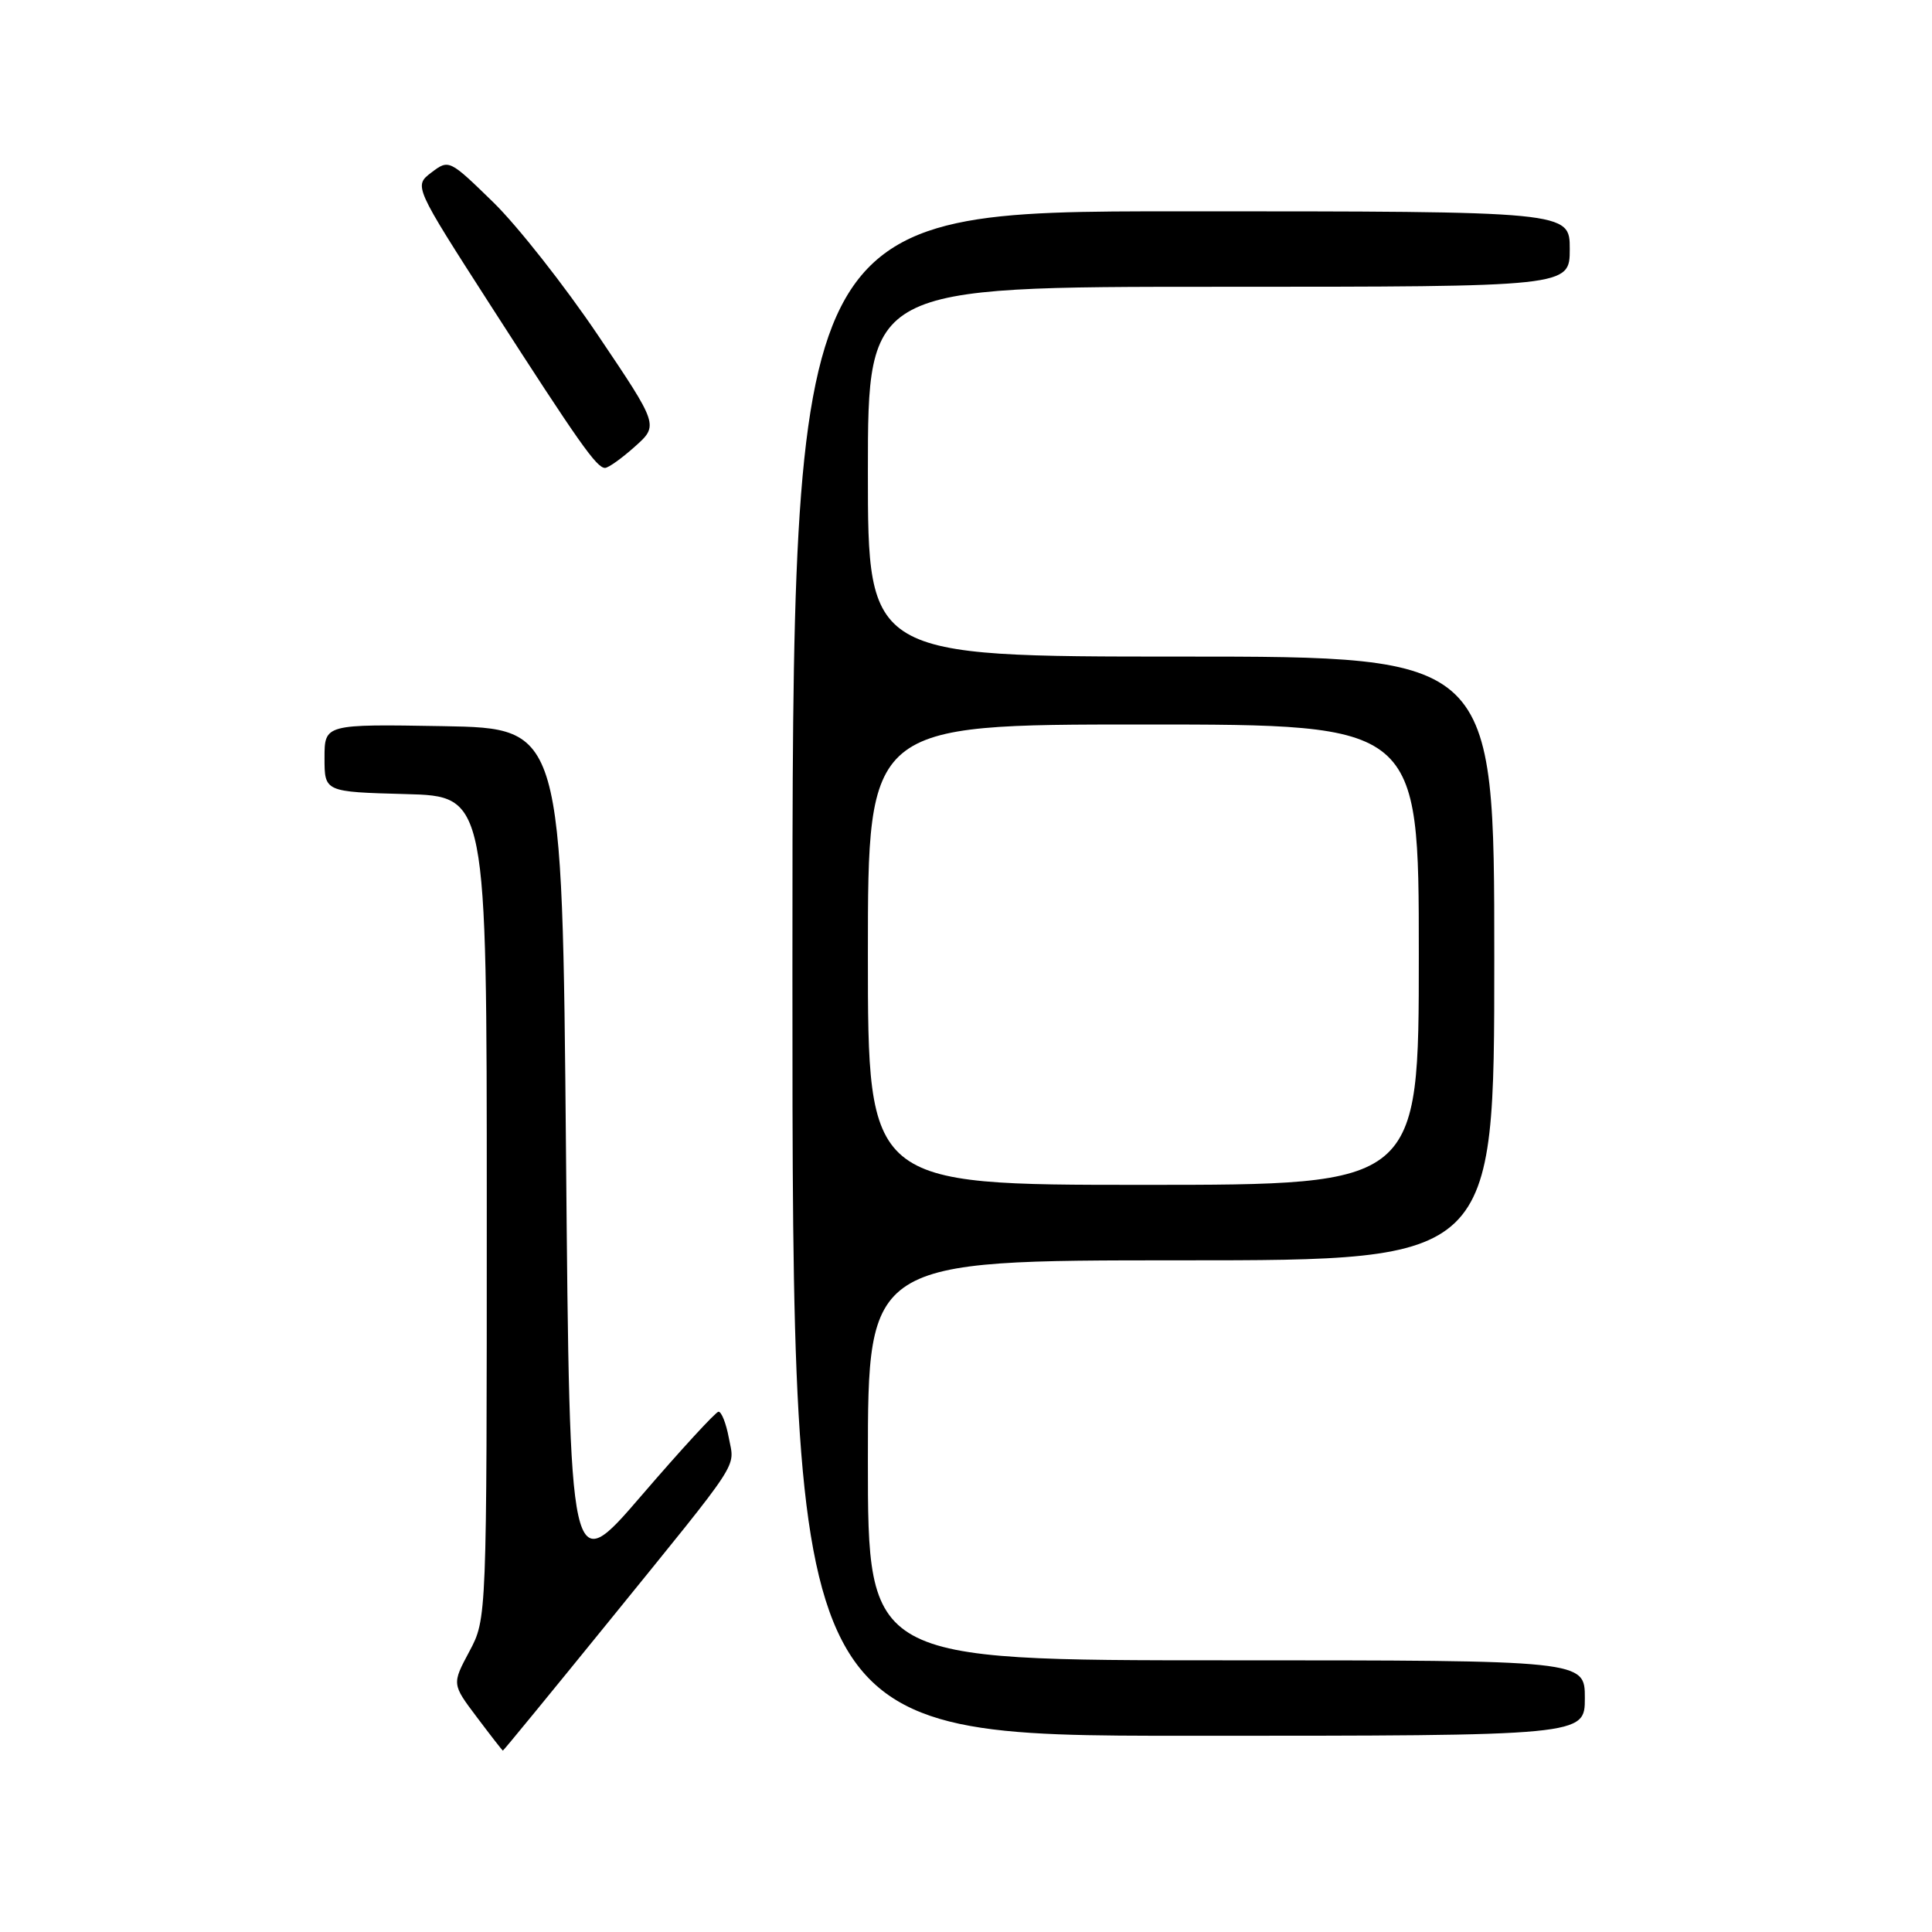 <?xml version="1.0" encoding="UTF-8" standalone="no"?>
<!DOCTYPE svg PUBLIC "-//W3C//DTD SVG 1.1//EN" "http://www.w3.org/Graphics/SVG/1.1/DTD/svg11.dtd" >
<svg xmlns="http://www.w3.org/2000/svg" xmlns:xlink="http://www.w3.org/1999/xlink" version="1.1" viewBox="0 0 256 256">
 <g >
 <path fill="currentColor"
d=" M 80.63 214.90 C 98.56 192.79 97.34 194.65 96.57 190.51 C 96.21 188.58 95.59 187.03 95.20 187.06 C 94.82 187.10 90.22 192.10 85.00 198.17 C 75.50 209.21 75.50 209.21 75.00 152.86 C 74.50 96.50 74.50 96.50 58.75 96.22 C 43.00 95.95 43.00 95.95 43.00 100.44 C 43.00 104.93 43.00 104.93 53.75 105.22 C 64.50 105.50 64.50 105.50 64.50 160.00 C 64.50 214.50 64.50 214.50 62.19 218.83 C 59.88 223.15 59.88 223.15 63.19 227.54 C 65.01 229.96 66.56 231.95 66.63 231.97 C 66.70 231.99 73.00 224.30 80.63 214.90 Z  M 210.00 225.00 C 210.00 220.00 210.00 220.00 162.50 220.00 C 115.00 220.00 115.00 220.00 115.00 193.50 C 115.00 167.00 115.00 167.00 156.50 167.00 C 198.00 167.00 198.00 167.00 198.00 127.00 C 198.00 87.00 198.00 87.00 156.50 87.00 C 115.00 87.00 115.00 87.00 115.00 62.50 C 115.00 38.00 115.00 38.00 161.50 38.00 C 208.00 38.00 208.00 38.00 208.00 33.00 C 208.00 28.00 208.00 28.00 156.50 28.00 C 105.00 28.00 105.00 28.00 105.00 129.00 C 105.00 230.00 105.00 230.00 157.50 230.00 C 210.00 230.00 210.00 230.00 210.00 225.00 Z  M 84.12 59.18 C 87.28 56.36 87.28 56.36 79.24 44.43 C 74.82 37.87 68.57 29.93 65.35 26.79 C 59.54 21.13 59.48 21.10 57.16 22.86 C 54.83 24.64 54.83 24.64 65.07 40.57 C 76.76 58.74 79.06 62.00 80.17 62.00 C 80.61 62.00 82.39 60.73 84.12 59.18 Z  M 115.00 126.50 C 115.00 96.00 115.00 96.00 151.50 96.00 C 188.00 96.00 188.00 96.00 188.00 126.50 C 188.00 157.00 188.00 157.00 151.50 157.00 C 115.00 157.00 115.00 157.00 115.00 126.50 Z "/>
</g>
</svg>